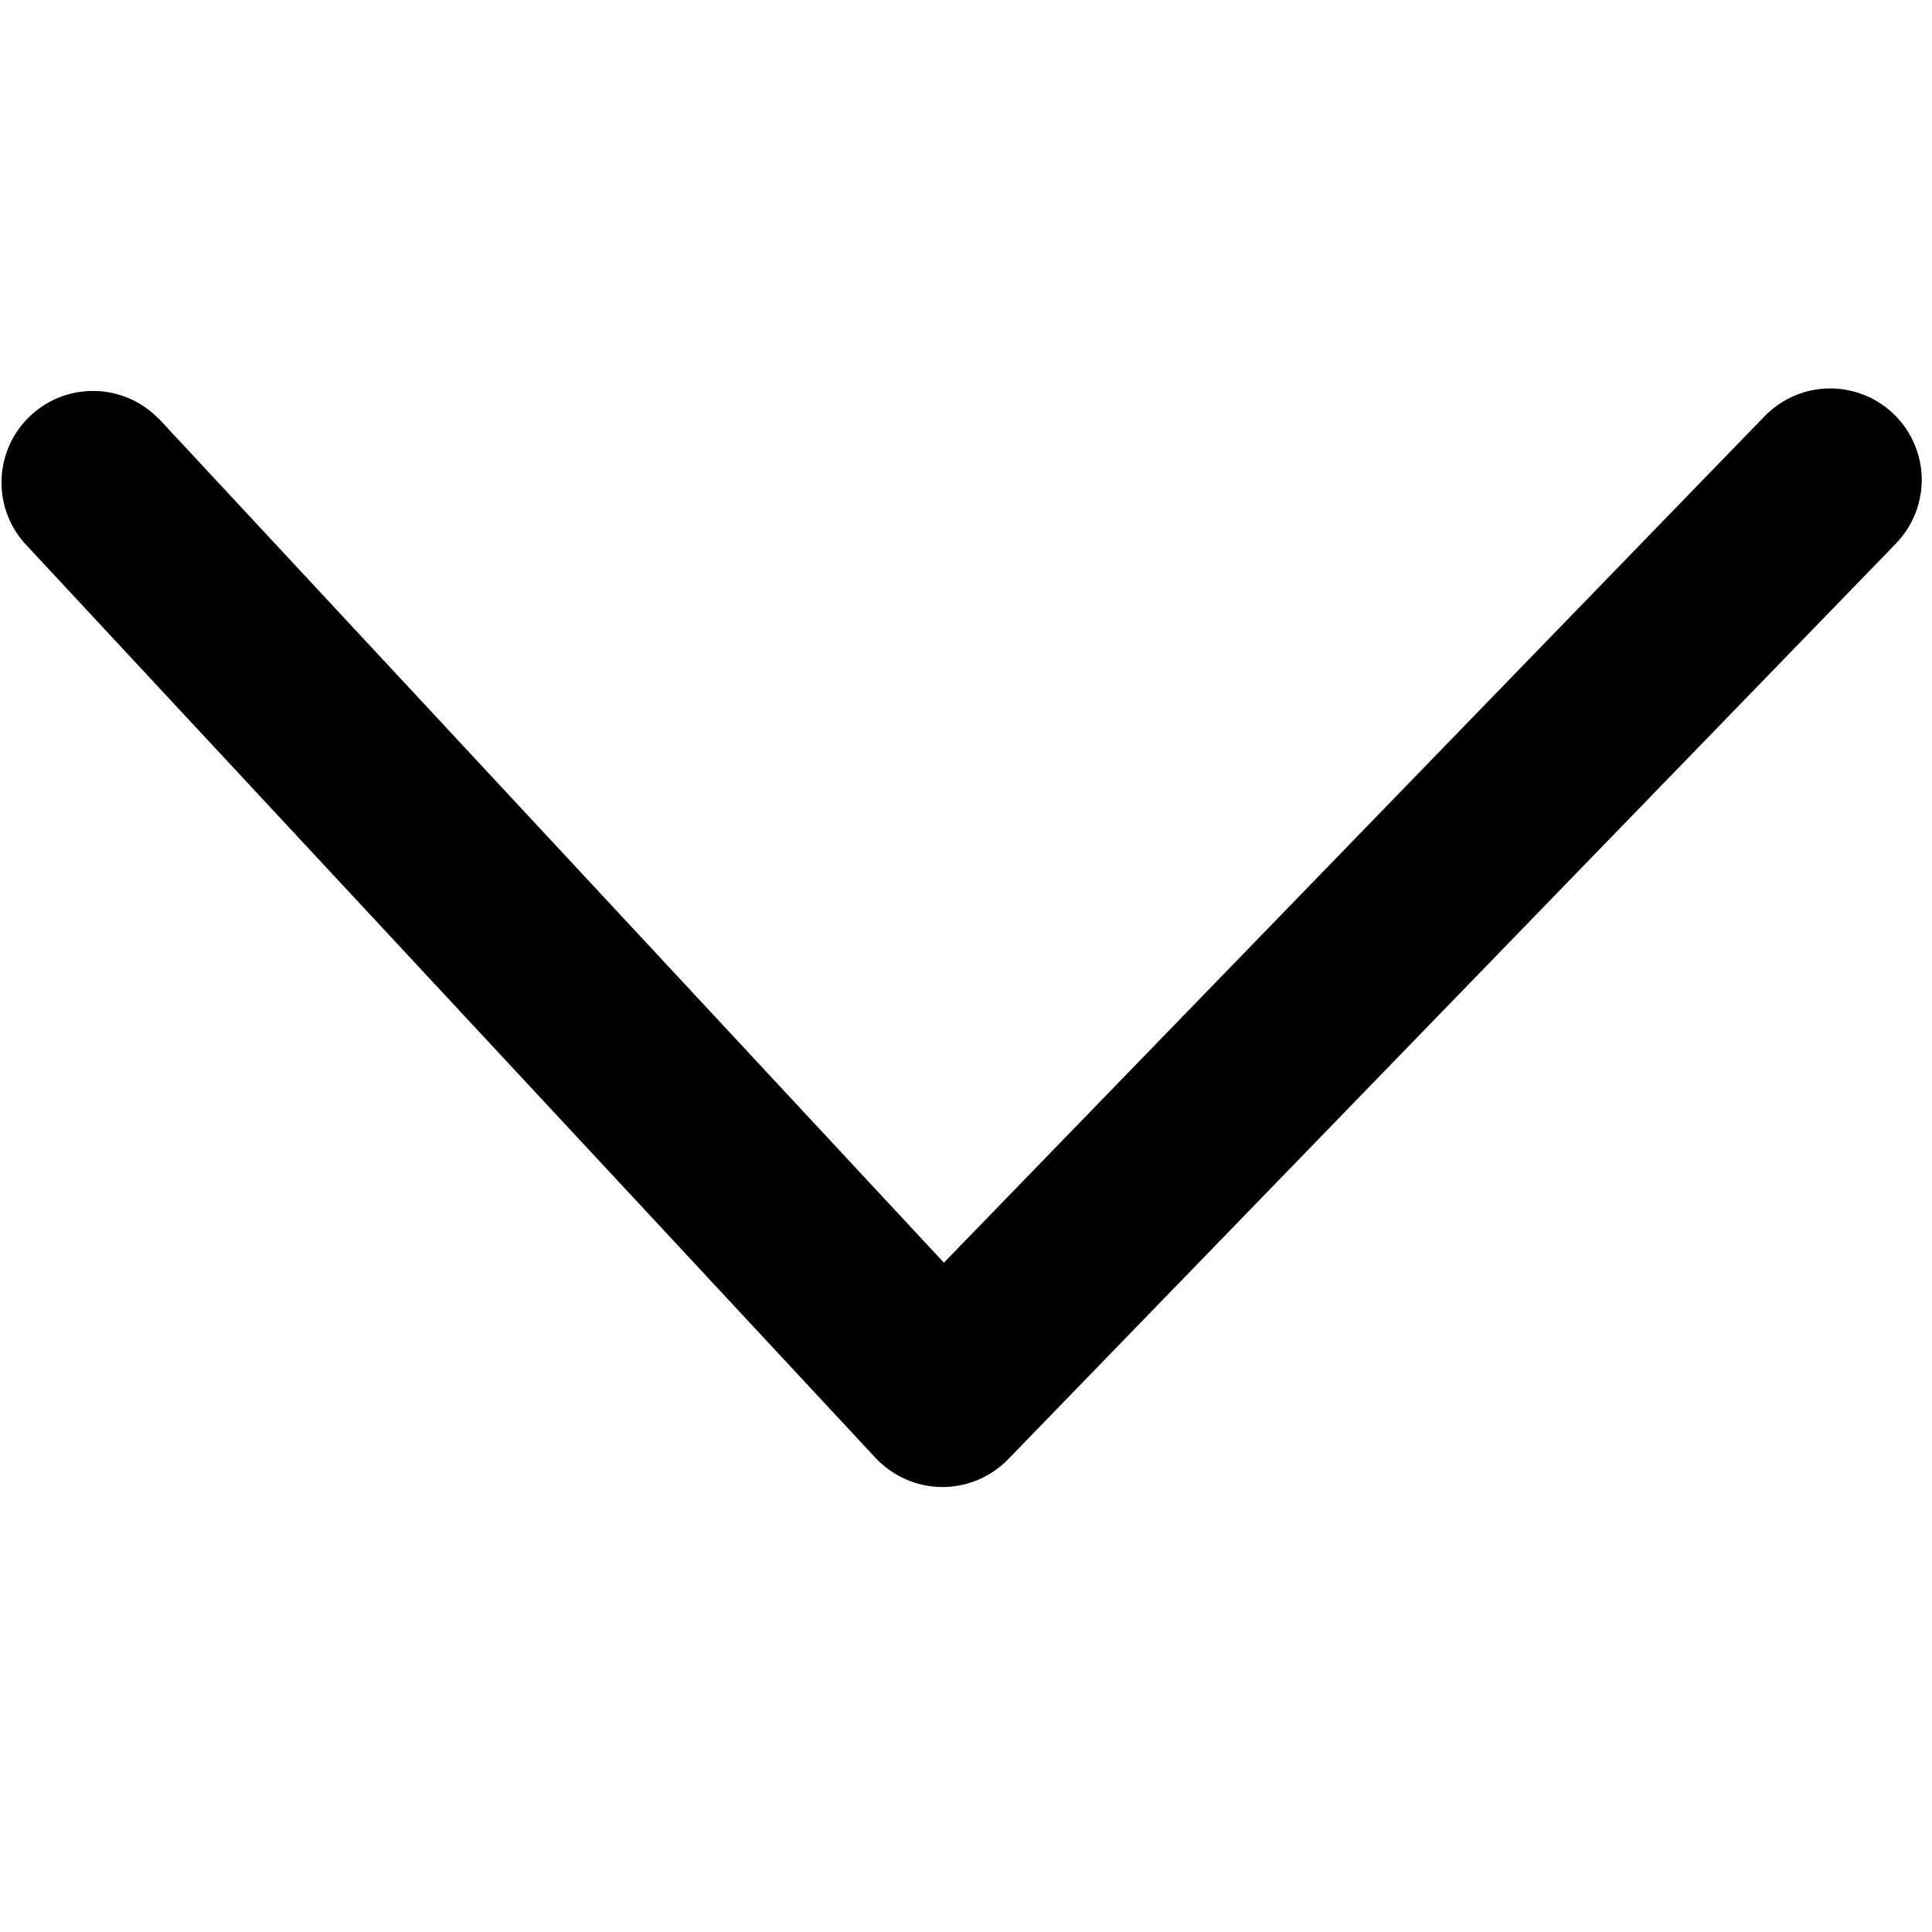 <?xml version="1.0" encoding="UTF-8"?>
<svg width="16px" height="16px" viewBox="0 0 16 16" version="1.1" xmlns="http://www.w3.org/2000/svg" xmlns:xlink="http://www.w3.org/1999/xlink">
    <title>icon-down</title>
    <g id="页面-1" stroke="none" stroke-width="1" fill="none" fill-rule="evenodd">
        <g id="zCloud-icon更新对照表" transform="translate(-2612, -505)" fill="#000000" fill-rule="nonzero">
            <g id="icon-down" transform="translate(2612, 505)">
                <rect opacity="0" x="0" y="0" width="16" height="16"></rect>
                <path d="M1.312,3.466 C1.025,3.172 0.555,3.16 0.254,3.441 C-0.047,3.721 -0.07,4.19 0.203,4.498 L7.251,12.074 C7.393,12.225 7.591,12.313 7.798,12.315 C8.006,12.317 8.205,12.233 8.35,12.084 L15.695,4.508 C15.887,4.314 15.961,4.032 15.887,3.77 C15.813,3.507 15.604,3.304 15.339,3.239 C15.074,3.173 14.795,3.255 14.607,3.454 L7.817,10.457 L1.313,3.465 L1.312,3.466 Z"></path>
            </g>
        </g>
    </g>
</svg>
